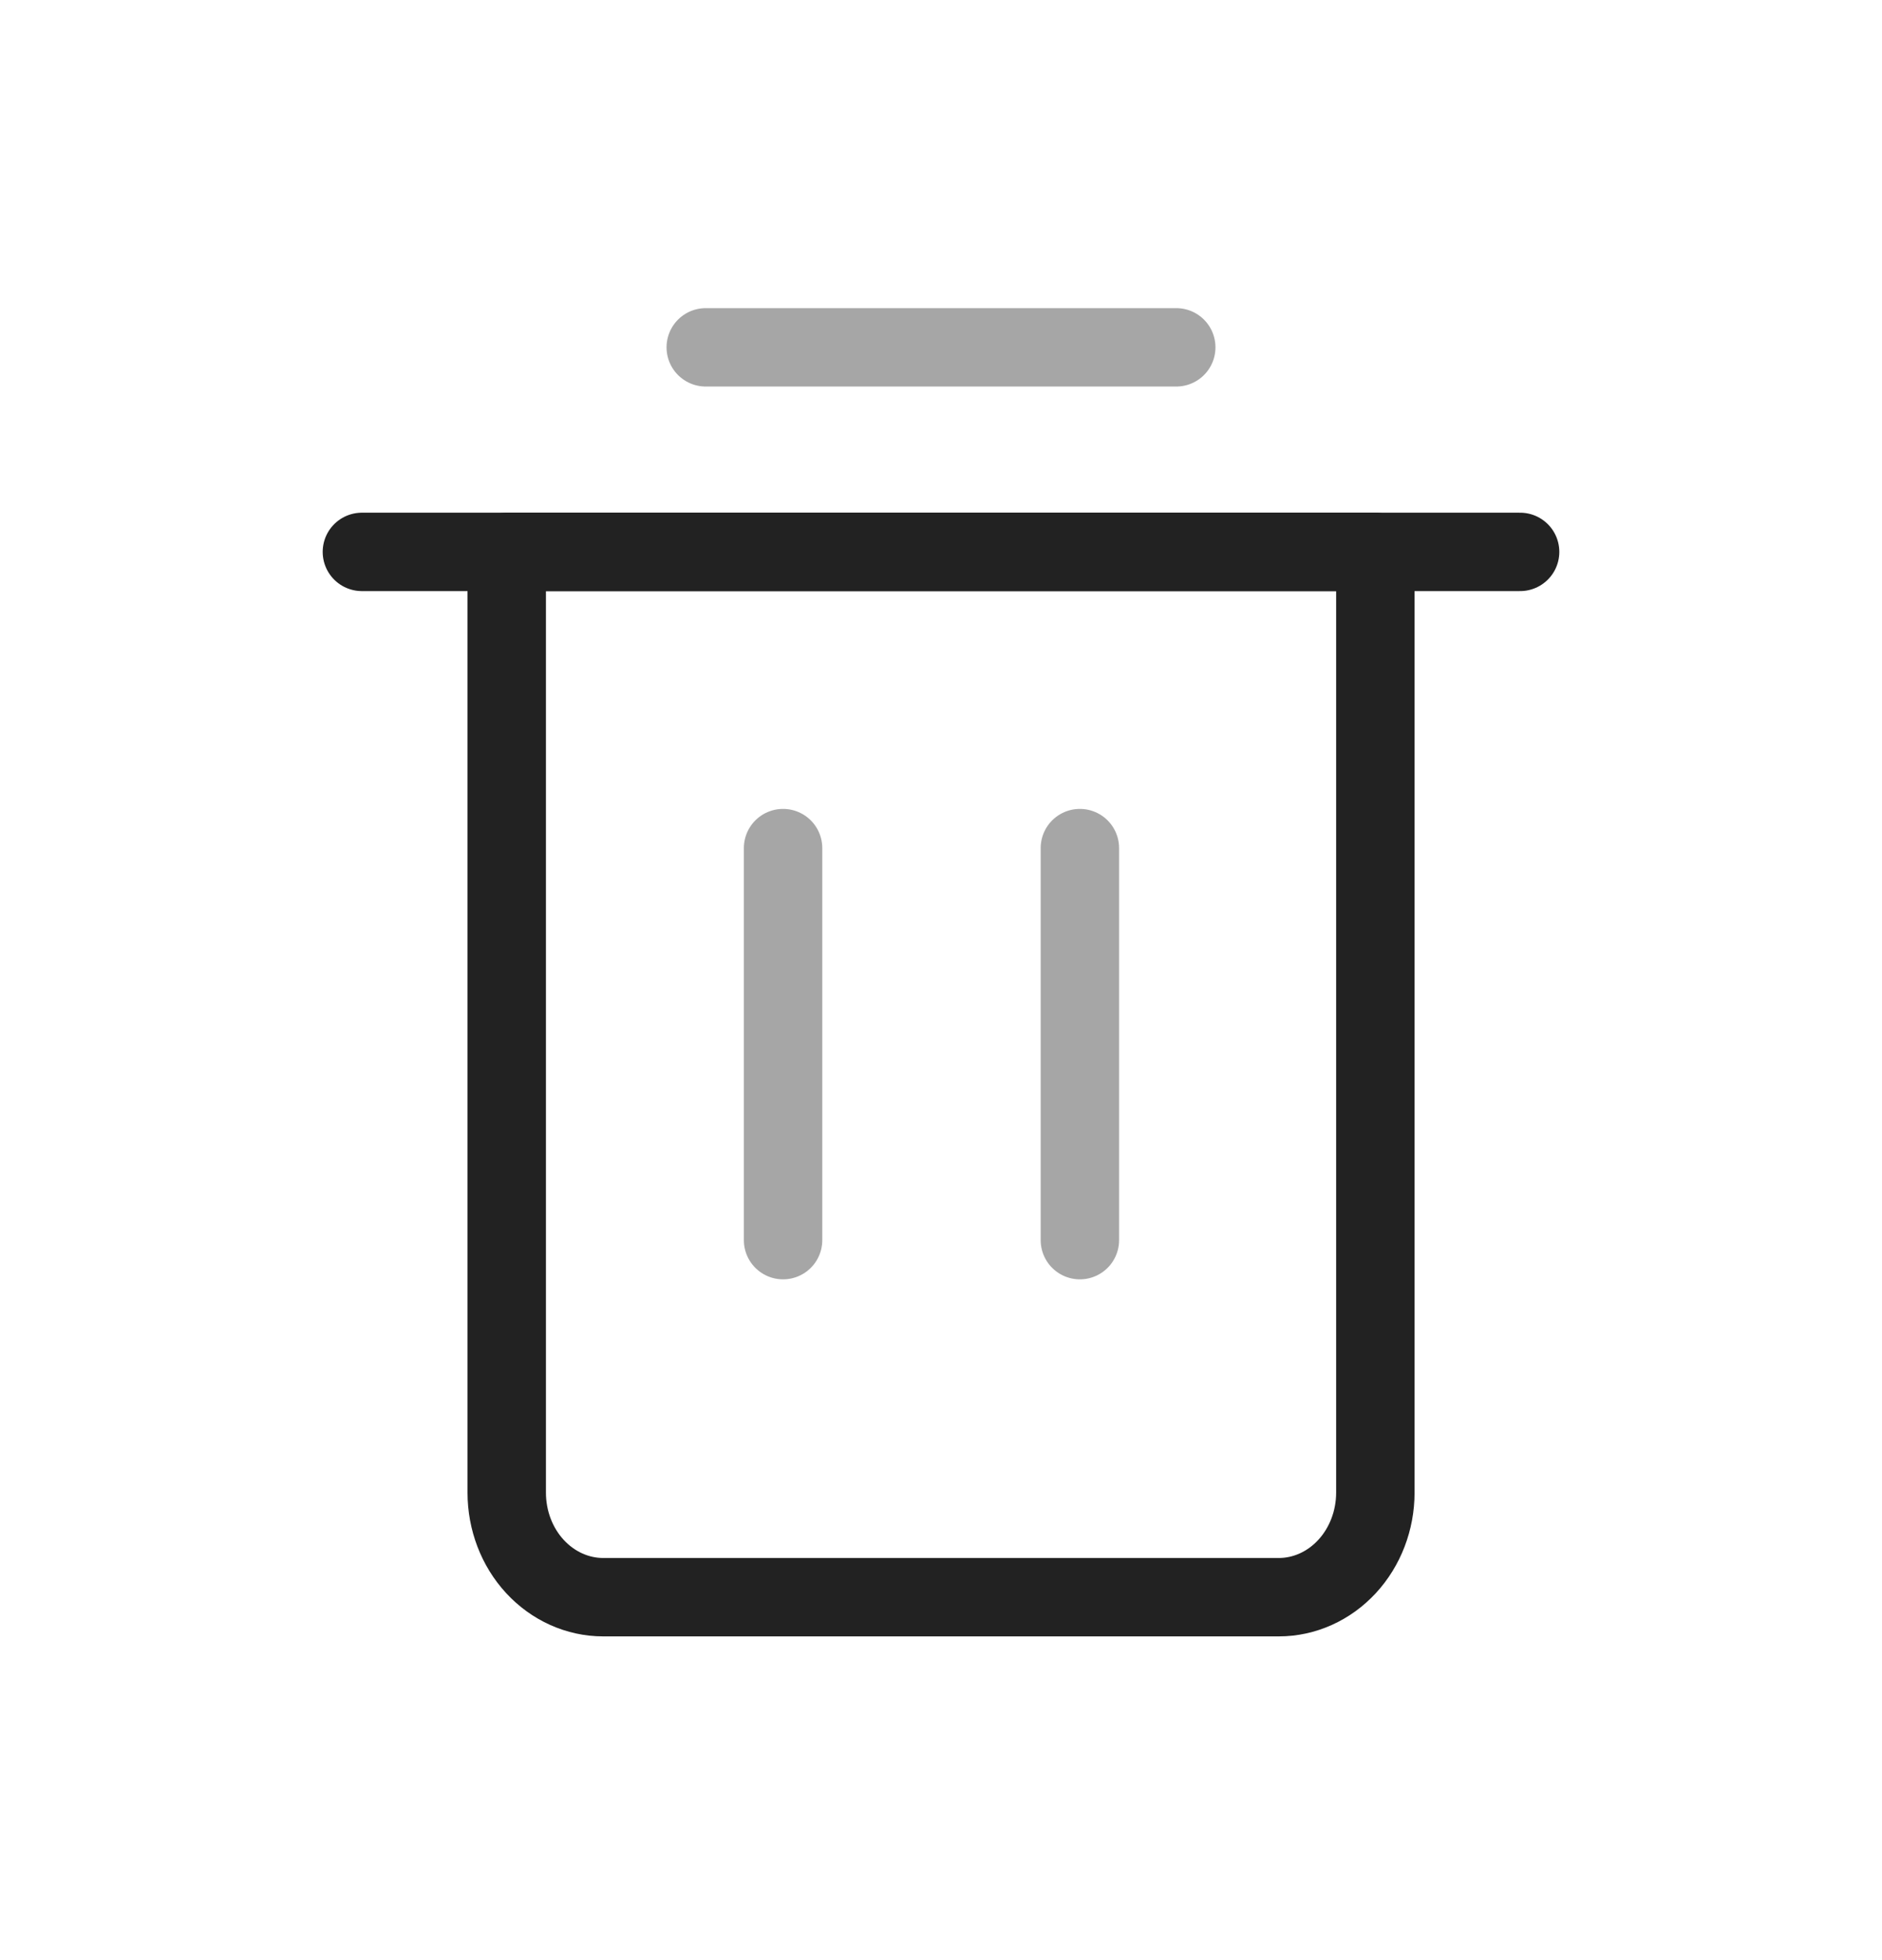 <svg width="24" height="25" viewBox="0 0 24 25" fill="none" xmlns="http://www.w3.org/2000/svg">
<path d="M4.615 7.039H19.385" stroke="#222222" stroke-linecap="round" stroke-linejoin="round"/>
<path d="M6.462 7.039H17.539V19.037C17.539 19.391 17.409 19.73 17.178 19.98C16.947 20.23 16.634 20.371 16.308 20.371H7.692C7.366 20.371 7.053 20.23 6.822 19.98C6.591 19.73 6.462 19.391 6.462 19.037V7.039Z" stroke="#222222" stroke-linecap="round" stroke-linejoin="round"/>
<path opacity="0.4" d="M9 4.43H15" stroke="#222222" stroke-linecap="round" stroke-linejoin="round"/>
<path opacity="0.4" d="M13.771 10.817L13.771 15.817" stroke="#222222" stroke-linecap="round" stroke-linejoin="round"/>
<path opacity="0.4" d="M9.986 10.817L9.986 15.817" stroke="#222222" stroke-linecap="round" stroke-linejoin="round"/>
</svg>
